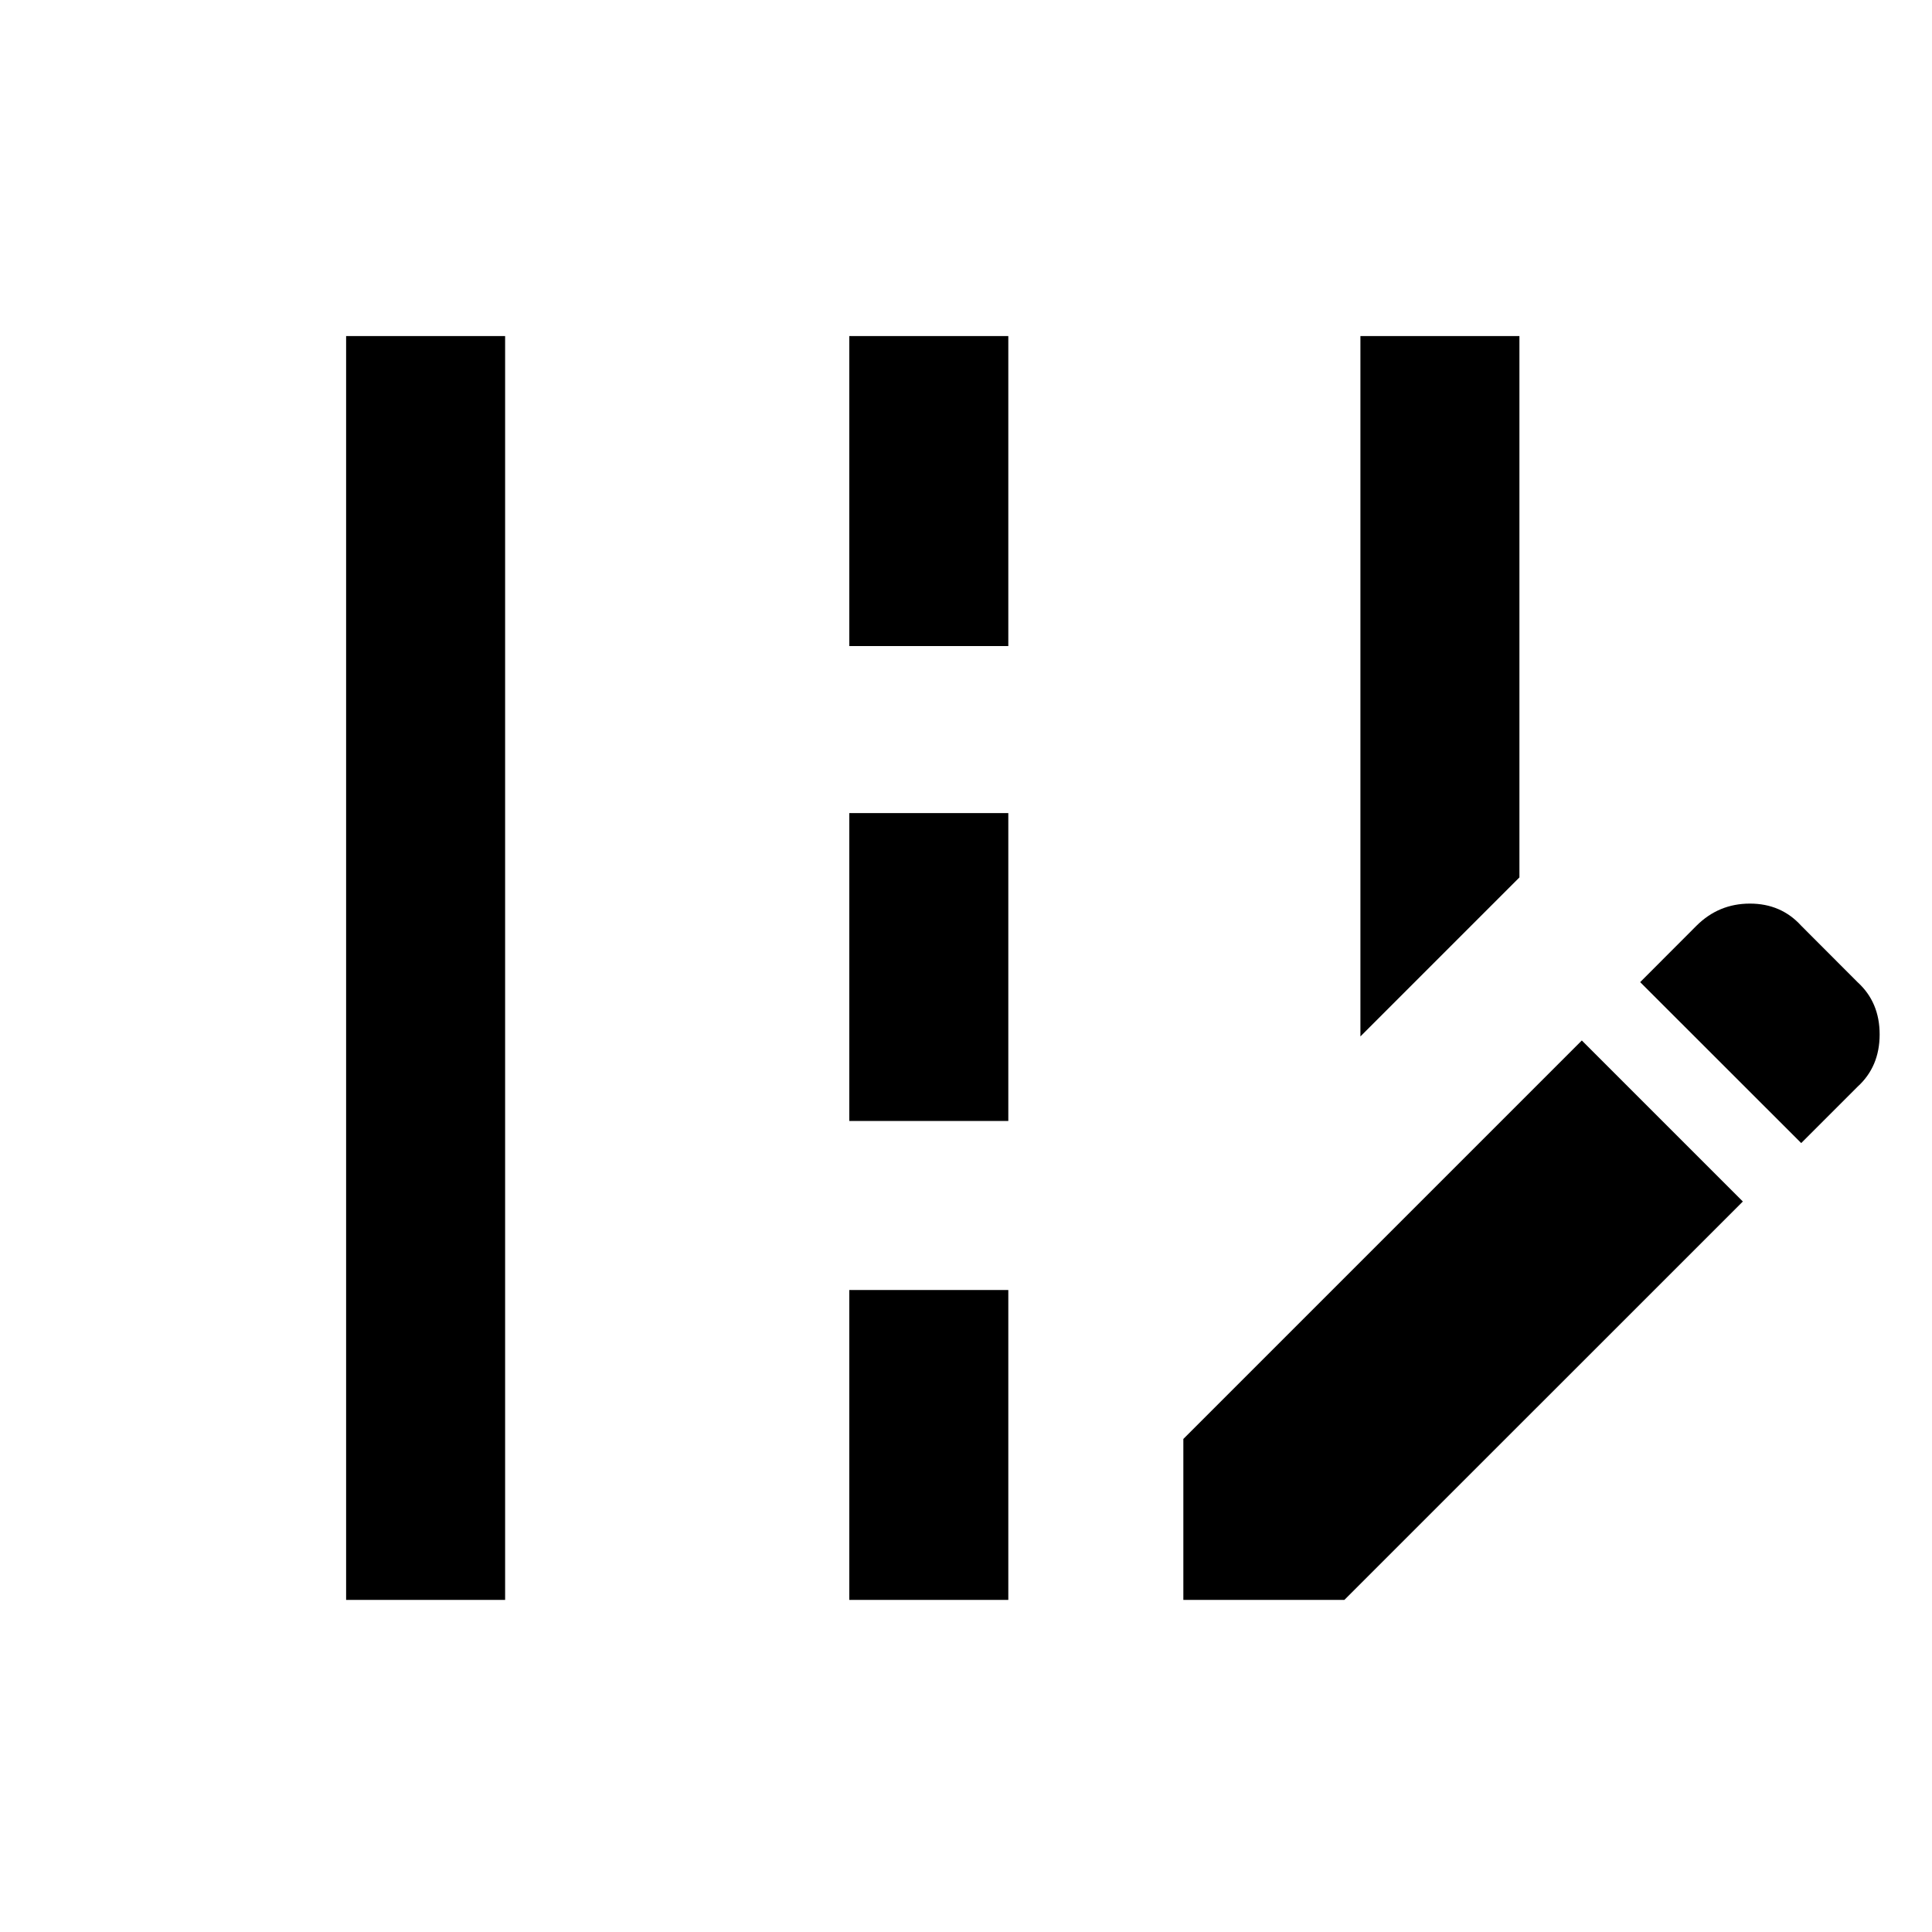 <svg xmlns="http://www.w3.org/2000/svg" height="20" width="20"><path d="M14.083 10.729V3.479H15.729V9.083ZM3.583 16.562V3.479H5.229V16.562ZM8.792 6.688V3.479H10.438V6.688ZM8.792 11.604V8.417H10.438V11.604ZM8.792 16.562V13.354H10.438V16.562ZM18.646 11.833 16.979 10.167 17.562 9.583Q17.792 9.354 18.115 9.354Q18.438 9.354 18.646 9.583L19.229 10.167Q19.458 10.375 19.458 10.708Q19.458 11.042 19.229 11.25ZM12.25 16.562V14.896L16.375 10.771L18.042 12.438L13.917 16.562Z"/></svg>